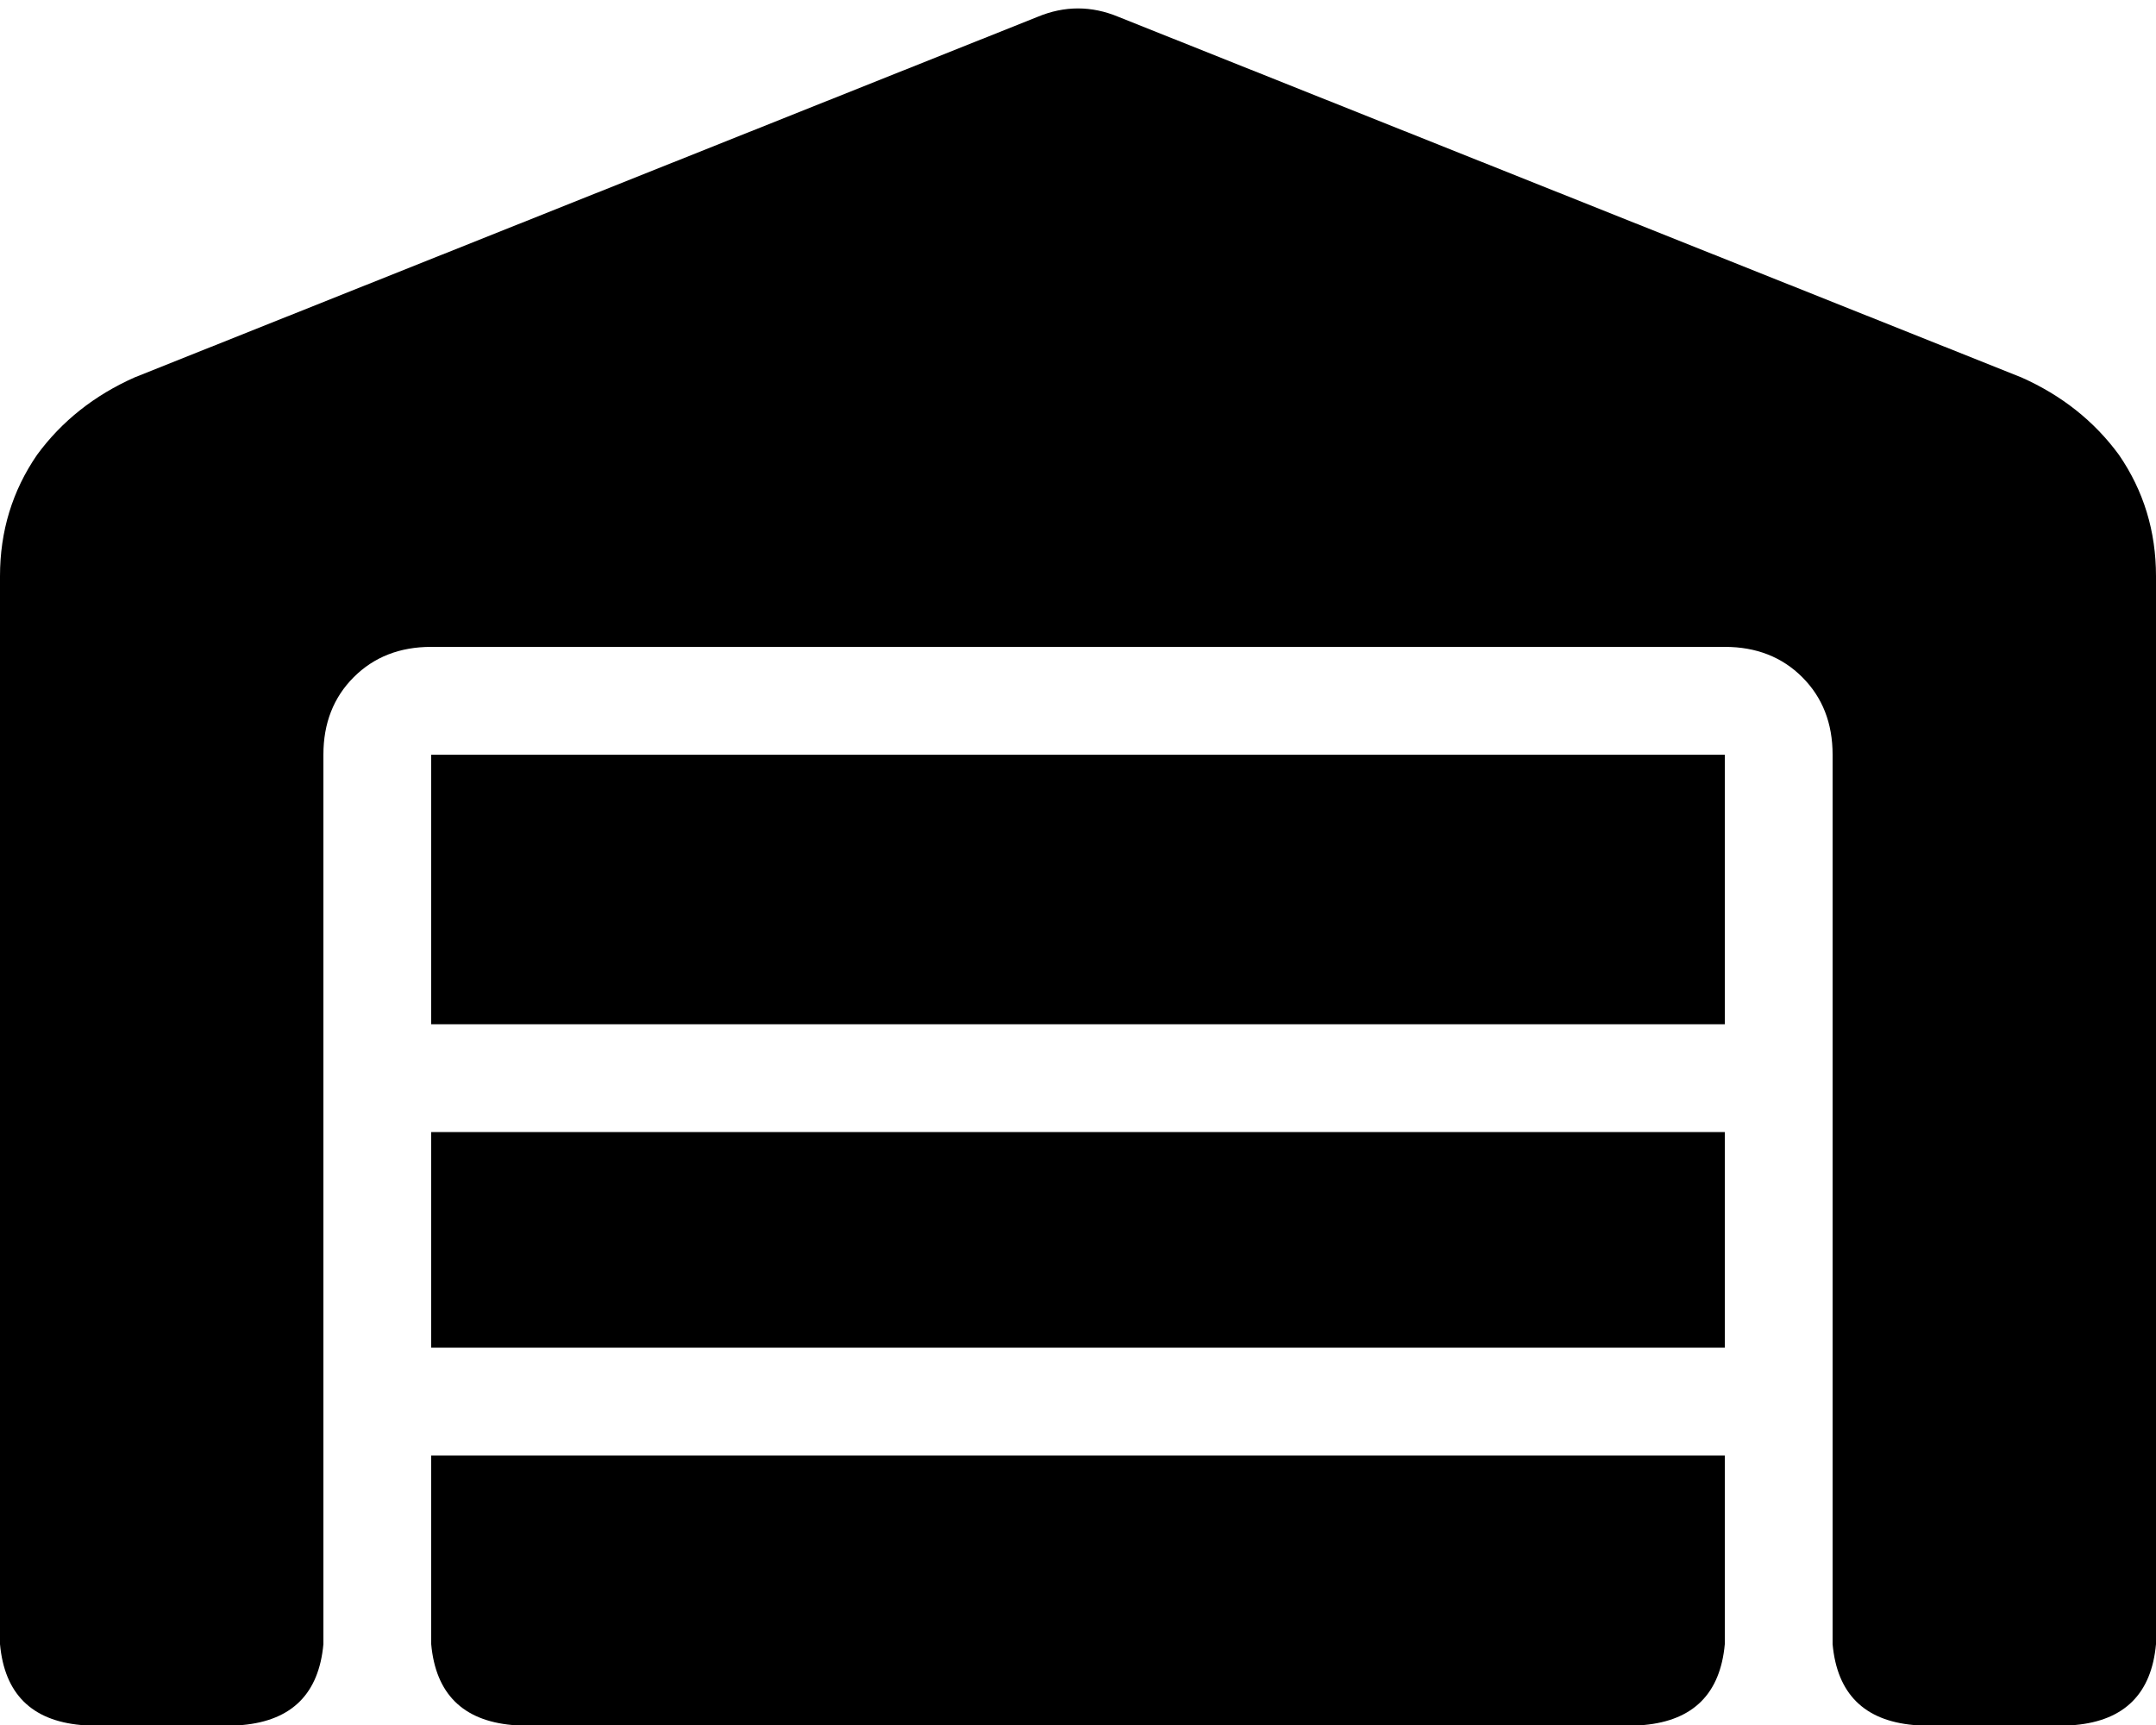 <svg xmlns="http://www.w3.org/2000/svg" viewBox="0 0 640 512">
  <path d="M 0 488 L 0 171 L 0 488 L 0 171 Q 0 151 11 135 Q 22 120 40 112 L 308 5 L 308 5 Q 320 0 332 5 L 600 112 L 600 112 Q 618 120 629 135 Q 640 151 640 171 L 640 488 L 640 488 Q 638 510 616 512 L 568 512 L 568 512 Q 546 510 544 488 L 544 224 L 544 224 Q 544 210 535 201 Q 526 192 512 192 L 128 192 L 128 192 Q 114 192 105 201 Q 96 210 96 224 L 96 488 L 96 488 Q 94 510 72 512 L 24 512 L 24 512 Q 2 510 0 488 L 0 488 Z M 488 512 L 152 512 L 488 512 L 152 512 Q 130 510 128 488 L 128 432 L 128 432 L 512 432 L 512 432 L 512 488 L 512 488 Q 510 510 488 512 L 488 512 Z M 128 400 L 128 336 L 128 400 L 128 336 L 512 336 L 512 336 L 512 400 L 512 400 L 128 400 L 128 400 Z M 128 304 L 128 224 L 128 304 L 128 224 L 512 224 L 512 224 L 512 304 L 512 304 L 128 304 L 128 304 Z" />
</svg>